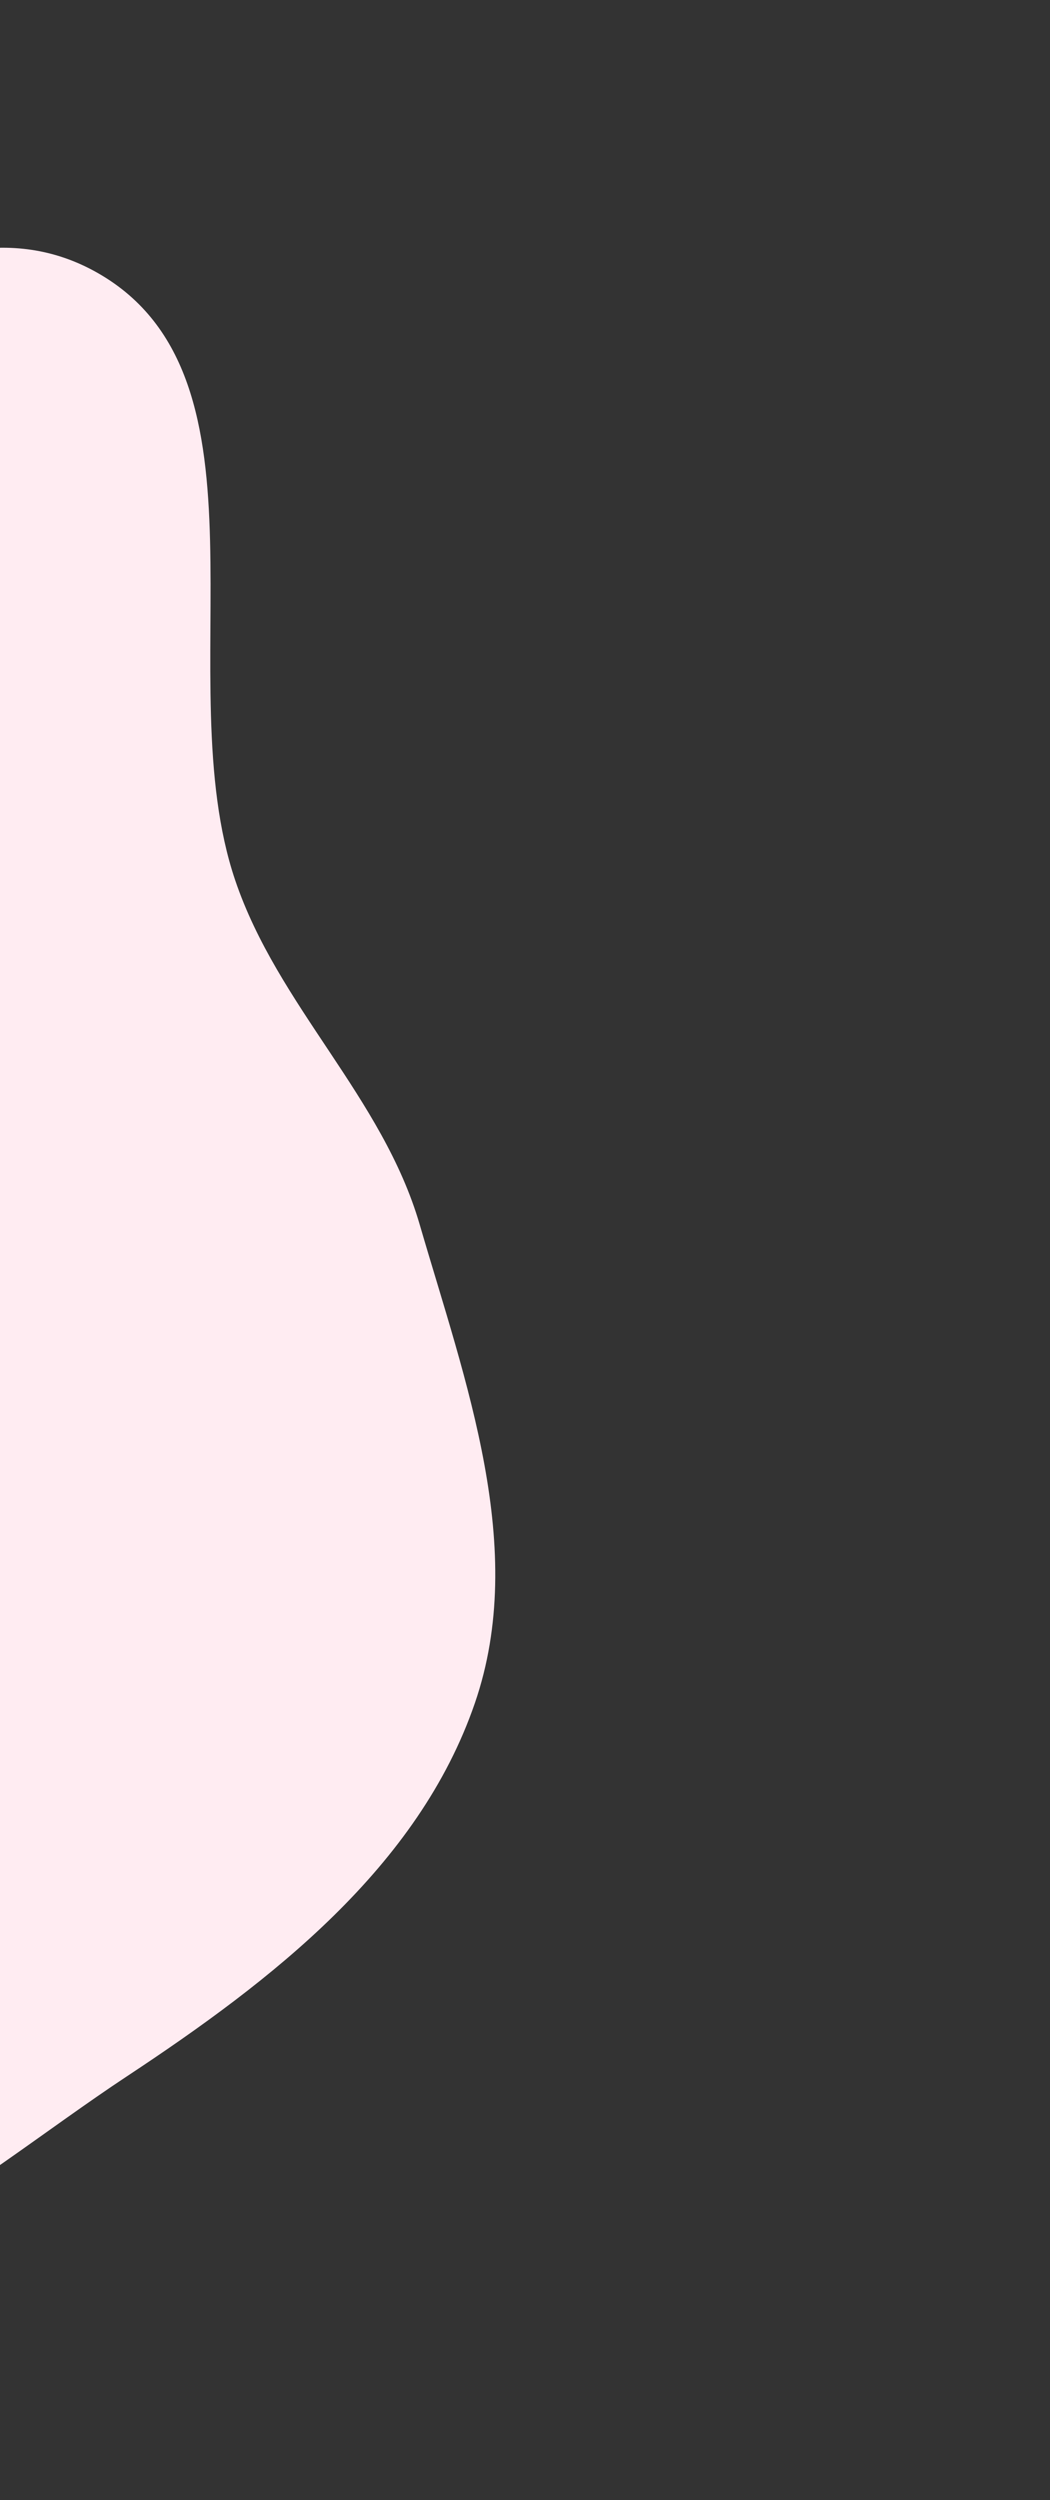 <svg width="126" height="300" fill="none" xmlns="http://www.w3.org/2000/svg"><rect width="100%" height="100%" fill="#333333" stroke="none"/><path fill-rule="evenodd" clip-rule="evenodd" d="M-78.612 205.8c-7.195-11.938-20.03-18.651-27.35-30.512-9.031-14.631-23.505-29.528-20.096-46.358 3.399-16.783 24.146-22.781 36.498-34.631 12.403-11.9 21.57-26.25 36.264-35.177C-32.898 46.73-9.032 20.914 11.734 32.76c22.092 12.6 8.341 48.78 16.488 72.859 5.11 15.102 17.682 26.008 22.14 41.314 5.502 18.89 13.011 38.843 6.622 57.429-6.772 19.703-24.37 33.295-41.753 44.779-18.93 12.505-41.632 33.463-62.262 23.936-22.962-10.605-18.528-45.616-31.581-67.276z" fill="#FFECF2"/></svg>